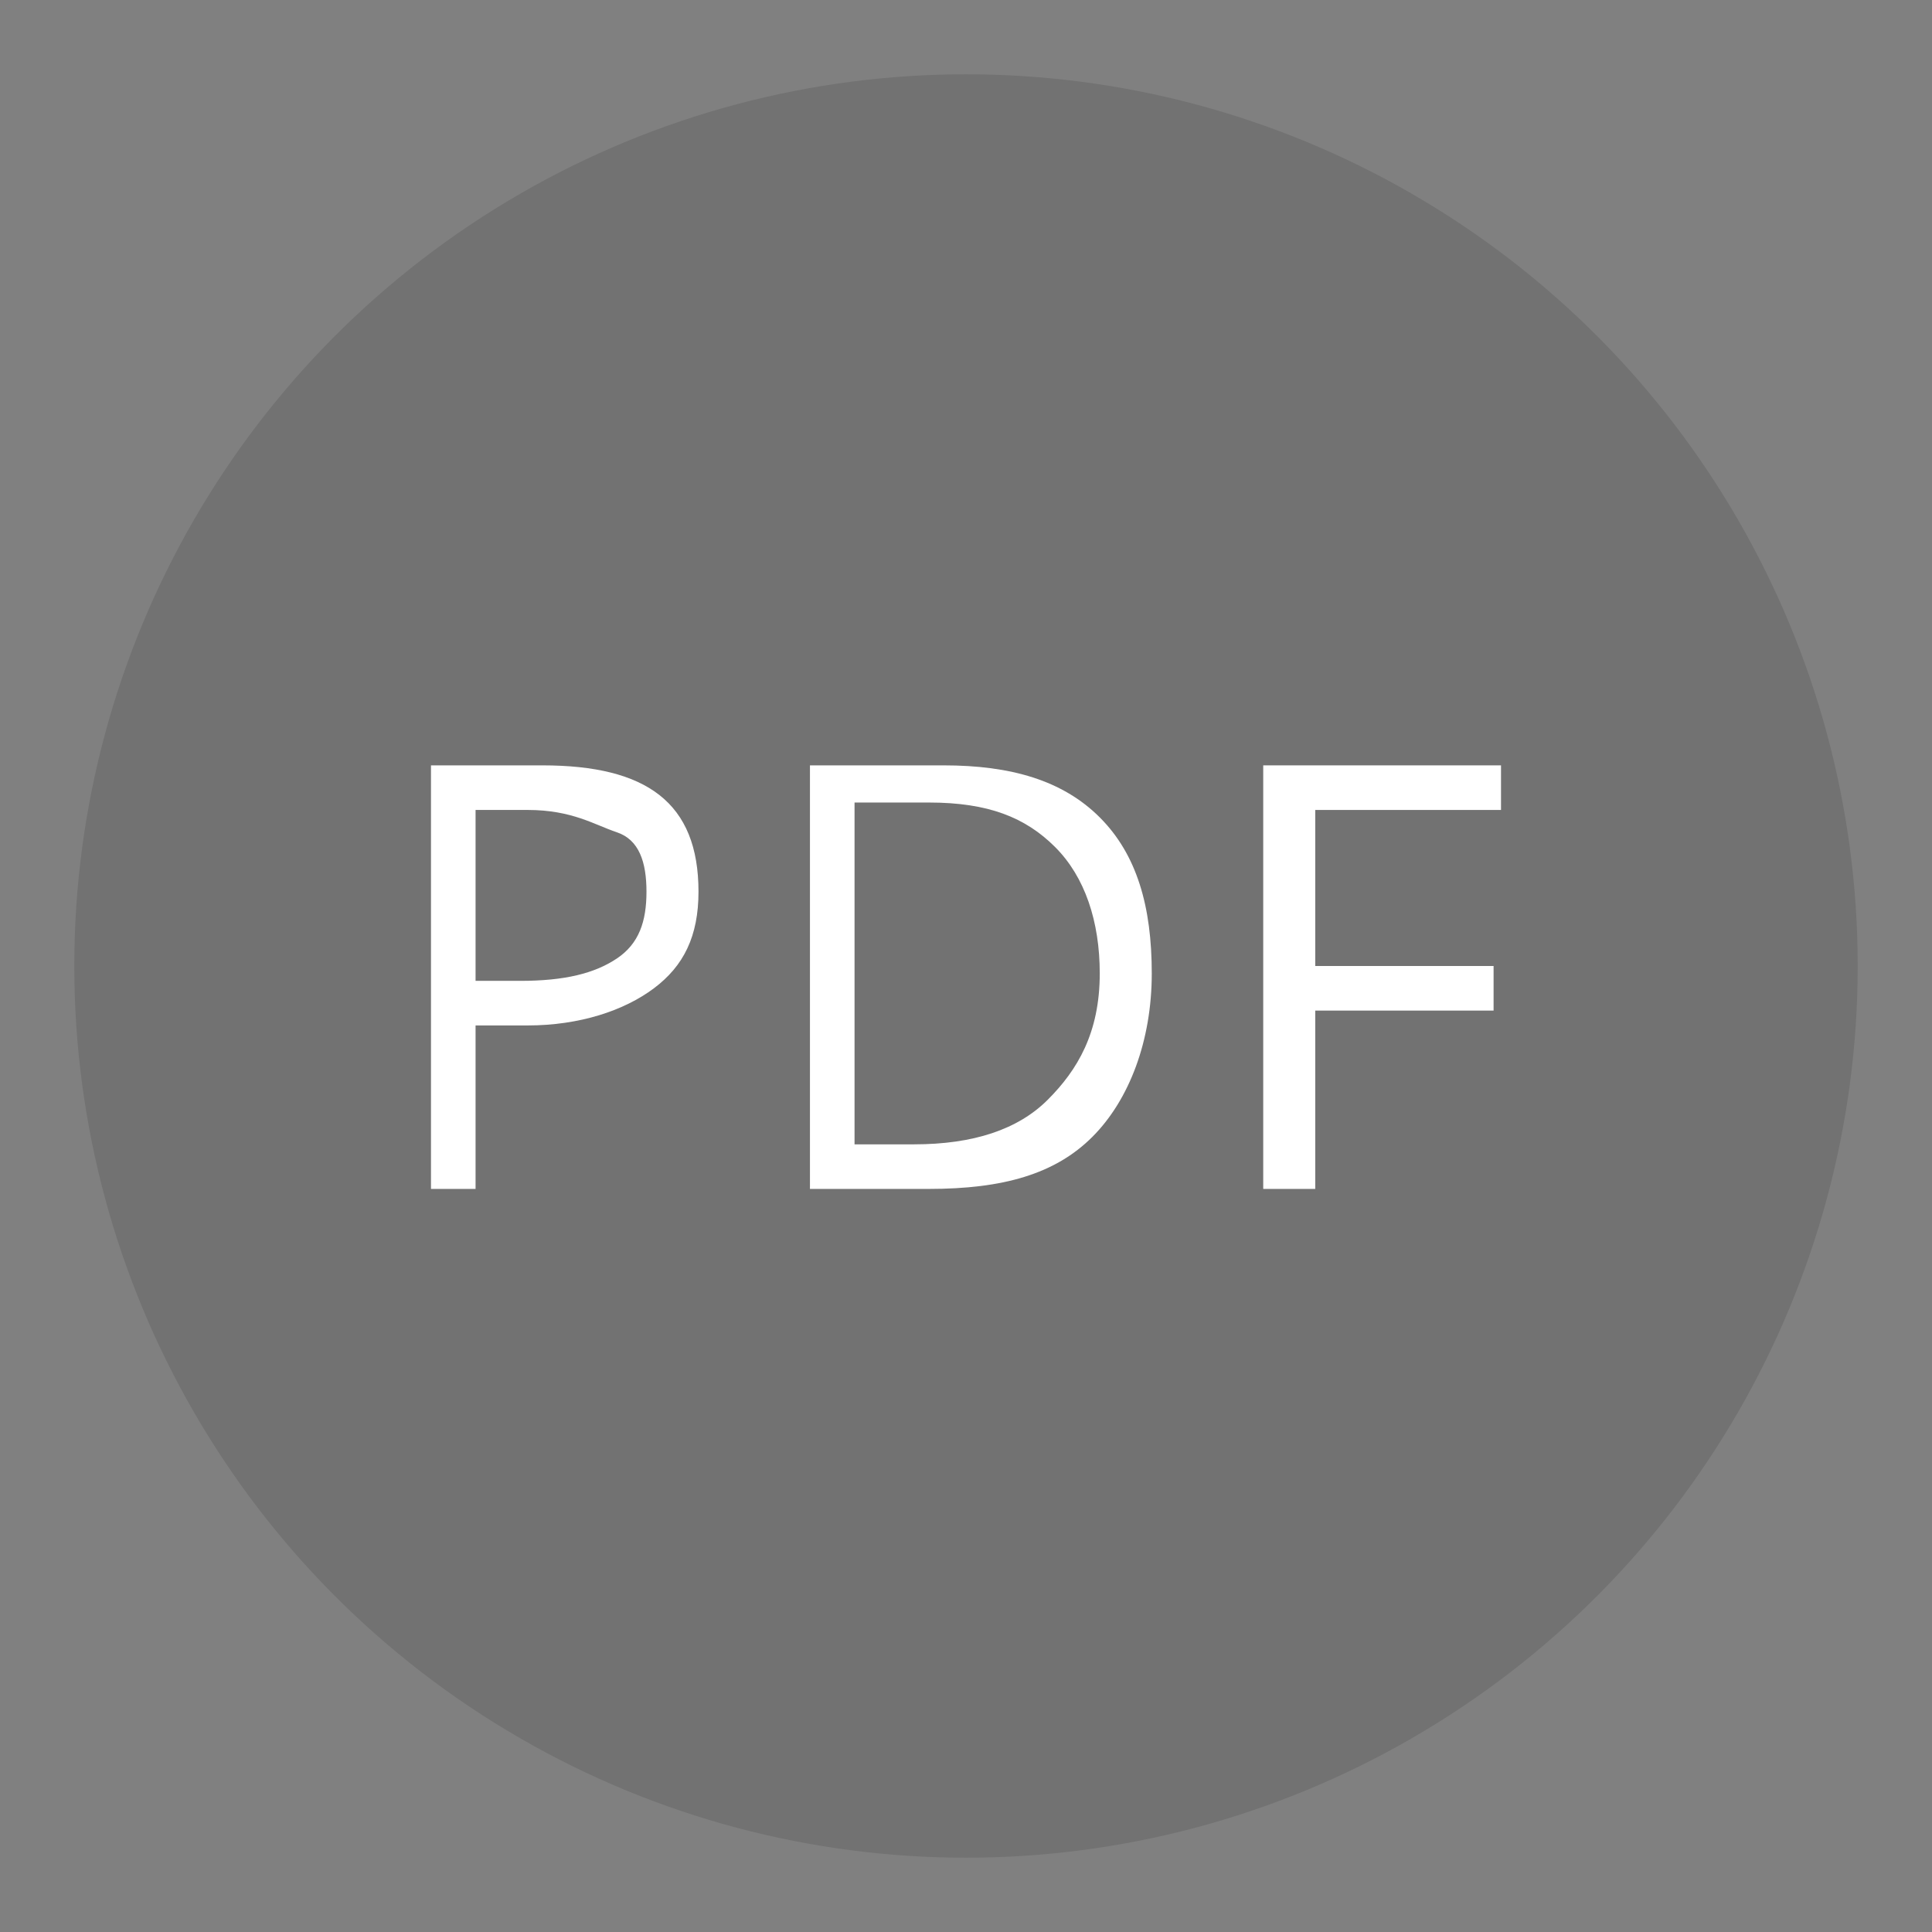 <?xml version="1.0" encoding="utf-8"?>
<!-- Generator: Adobe Illustrator 19.2.1, SVG Export Plug-In . SVG Version: 6.00 Build 0)  -->
<svg version="1.1" id="Layer_1" xmlns="http://www.w3.org/2000/svg" xmlns:xlink="http://www.w3.org/1999/xlink" x="0px" y="0px"
	 viewBox="0 0 26 26" style="enable-background:new 0 0 26 26;" xml:space="preserve">
<rect x="0" y="0" width="26" height="26" fill="#808080" stroke="none"/>
<style type="text/css">
	.st0{opacity:0.11;}
	.st1{fill:#FFFFFF;}
</style>
<circle class="st0" cx="13" cy="13" r="12"/>
<g>
	<path class="st1" d="M9.4,12c0,0.6-0.2,1-0.6,1.3s-1,0.5-1.7,0.5H6.4V16H5.8v-5.7h1.5C8.7,10.3,9.4,10.8,9.4,12z M6.4,13.2H7
		c0.6,0,1-0.1,1.3-0.3s0.4-0.5,0.4-0.9c0-0.4-0.1-0.7-0.4-0.8s-0.6-0.3-1.2-0.3H6.4V13.2z"/>
	<path class="st1" d="M15.5,13.1c0,0.9-0.3,1.7-0.8,2.2S13.5,16,12.5,16h-1.6v-5.7h1.8c0.9,0,1.6,0.2,2.1,0.7S15.5,12.2,15.5,13.1z
		 M14.8,13.1c0-0.7-0.2-1.3-0.6-1.7s-0.9-0.6-1.7-0.6h-1v4.6h0.8c0.8,0,1.4-0.2,1.8-0.6S14.8,13.9,14.8,13.1z"/>
	<path class="st1" d="M17.7,16h-0.7v-5.7h3.2v0.6h-2.5V13h2.4v0.6h-2.4V16z"/>
</g>
</svg>
